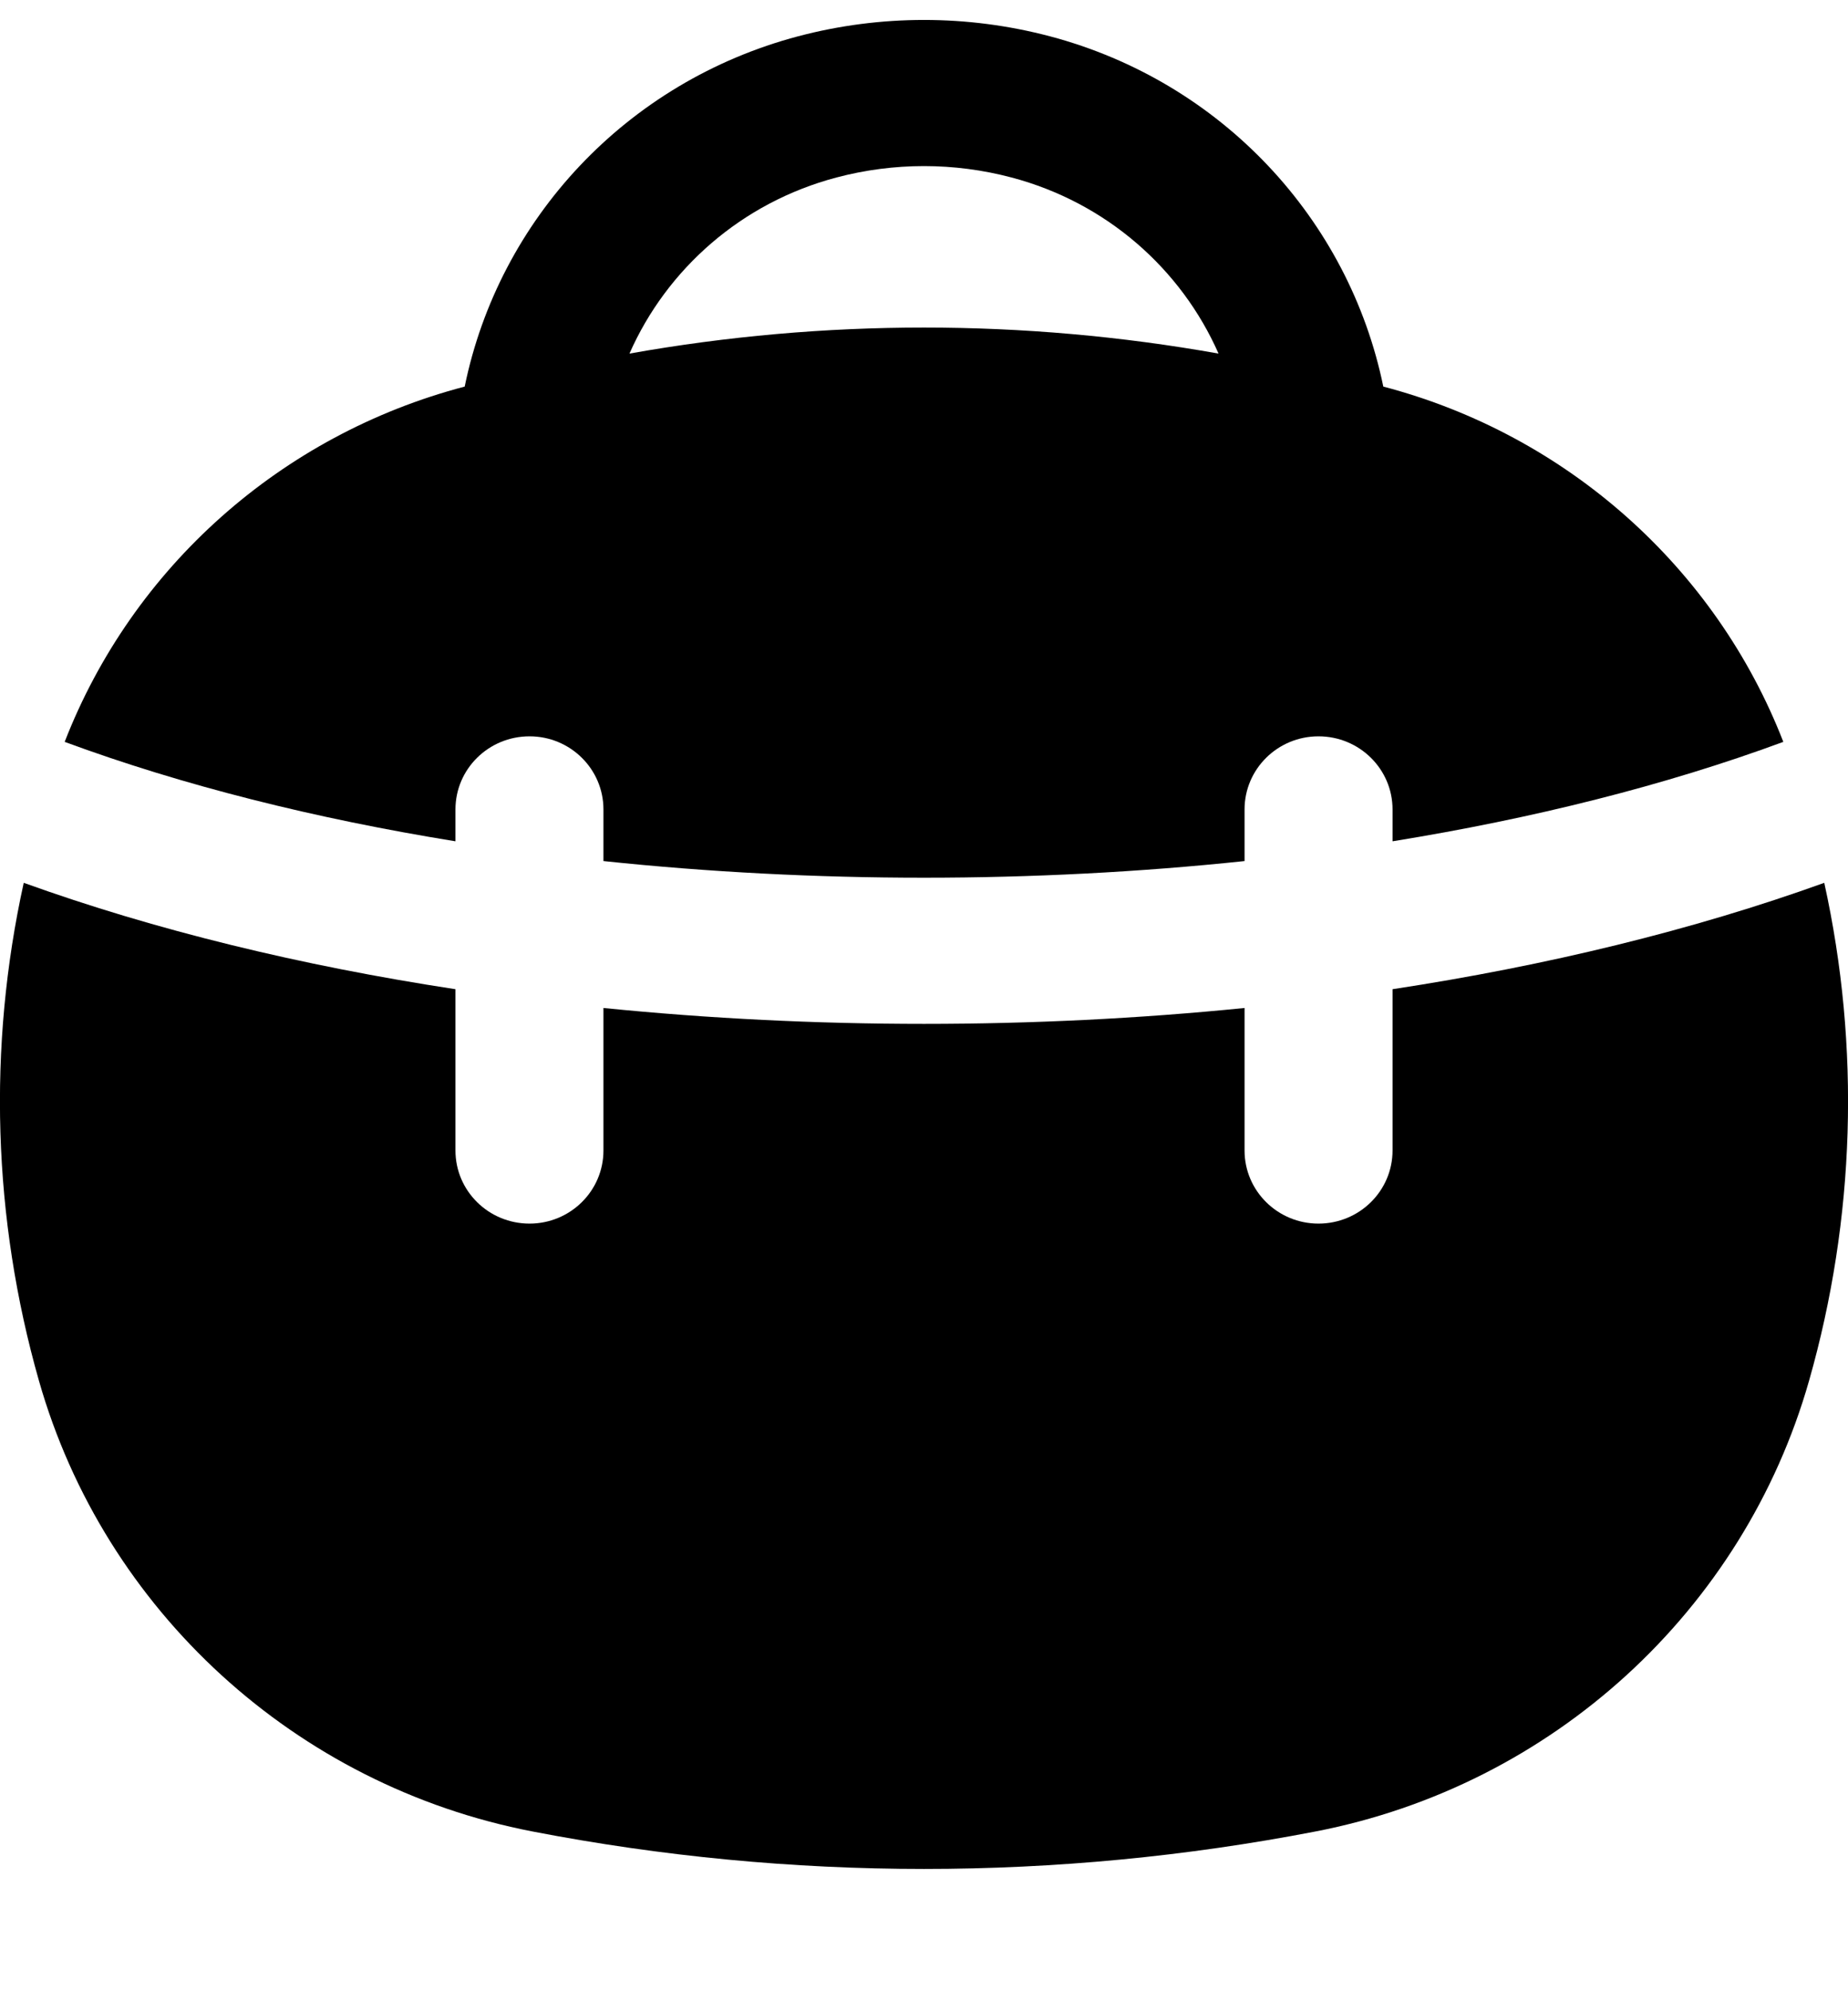 <svg width="13" height="14" viewBox="0 0 13 14" fill="none" xmlns="http://www.w3.org/2000/svg">
<path fill-rule="evenodd" clip-rule="evenodd" d="M9.731 2.718C9.489 1.542 8.594 0.575 7.385 0.255C6.805 0.102 6.195 0.102 5.615 0.255C4.406 0.575 3.51 1.542 3.269 2.718C1.978 3.057 0.932 3.989 0.455 5.216C1.287 5.523 2.22 5.756 3.204 5.915V5.691C3.204 5.407 3.437 5.177 3.725 5.177C4.012 5.177 4.245 5.407 4.245 5.691V6.054C5.724 6.21 7.276 6.21 8.755 6.054V5.691C8.755 5.407 8.988 5.177 9.275 5.177C9.563 5.177 9.796 5.407 9.796 5.691V5.915C10.78 5.756 11.713 5.523 12.545 5.216C12.068 3.989 11.021 3.057 9.731 2.718ZM7.116 1.248C6.712 1.141 6.288 1.141 5.884 1.248C5.218 1.424 4.691 1.89 4.428 2.486C5.798 2.242 7.202 2.242 8.572 2.486C8.309 1.89 7.782 1.424 7.116 1.248Z" fill="black"/>
<path d="M8.755 7.087V8.089C8.755 8.373 8.988 8.603 9.275 8.603C9.563 8.603 9.796 8.373 9.796 8.089V6.955C10.879 6.79 11.909 6.54 12.833 6.207C13.088 7.362 13.051 8.568 12.726 9.708C12.266 11.322 10.922 12.555 9.253 12.877C7.435 13.228 5.565 13.228 3.747 12.877C2.078 12.555 0.734 11.322 0.274 9.708C-0.051 8.568 -0.088 7.362 0.167 6.207C1.091 6.54 2.121 6.79 3.204 6.955V8.089C3.204 8.373 3.437 8.603 3.725 8.603C4.012 8.603 4.245 8.373 4.245 8.089V7.087C5.727 7.236 7.273 7.236 8.755 7.087Z" fill="black"/>
</svg>
